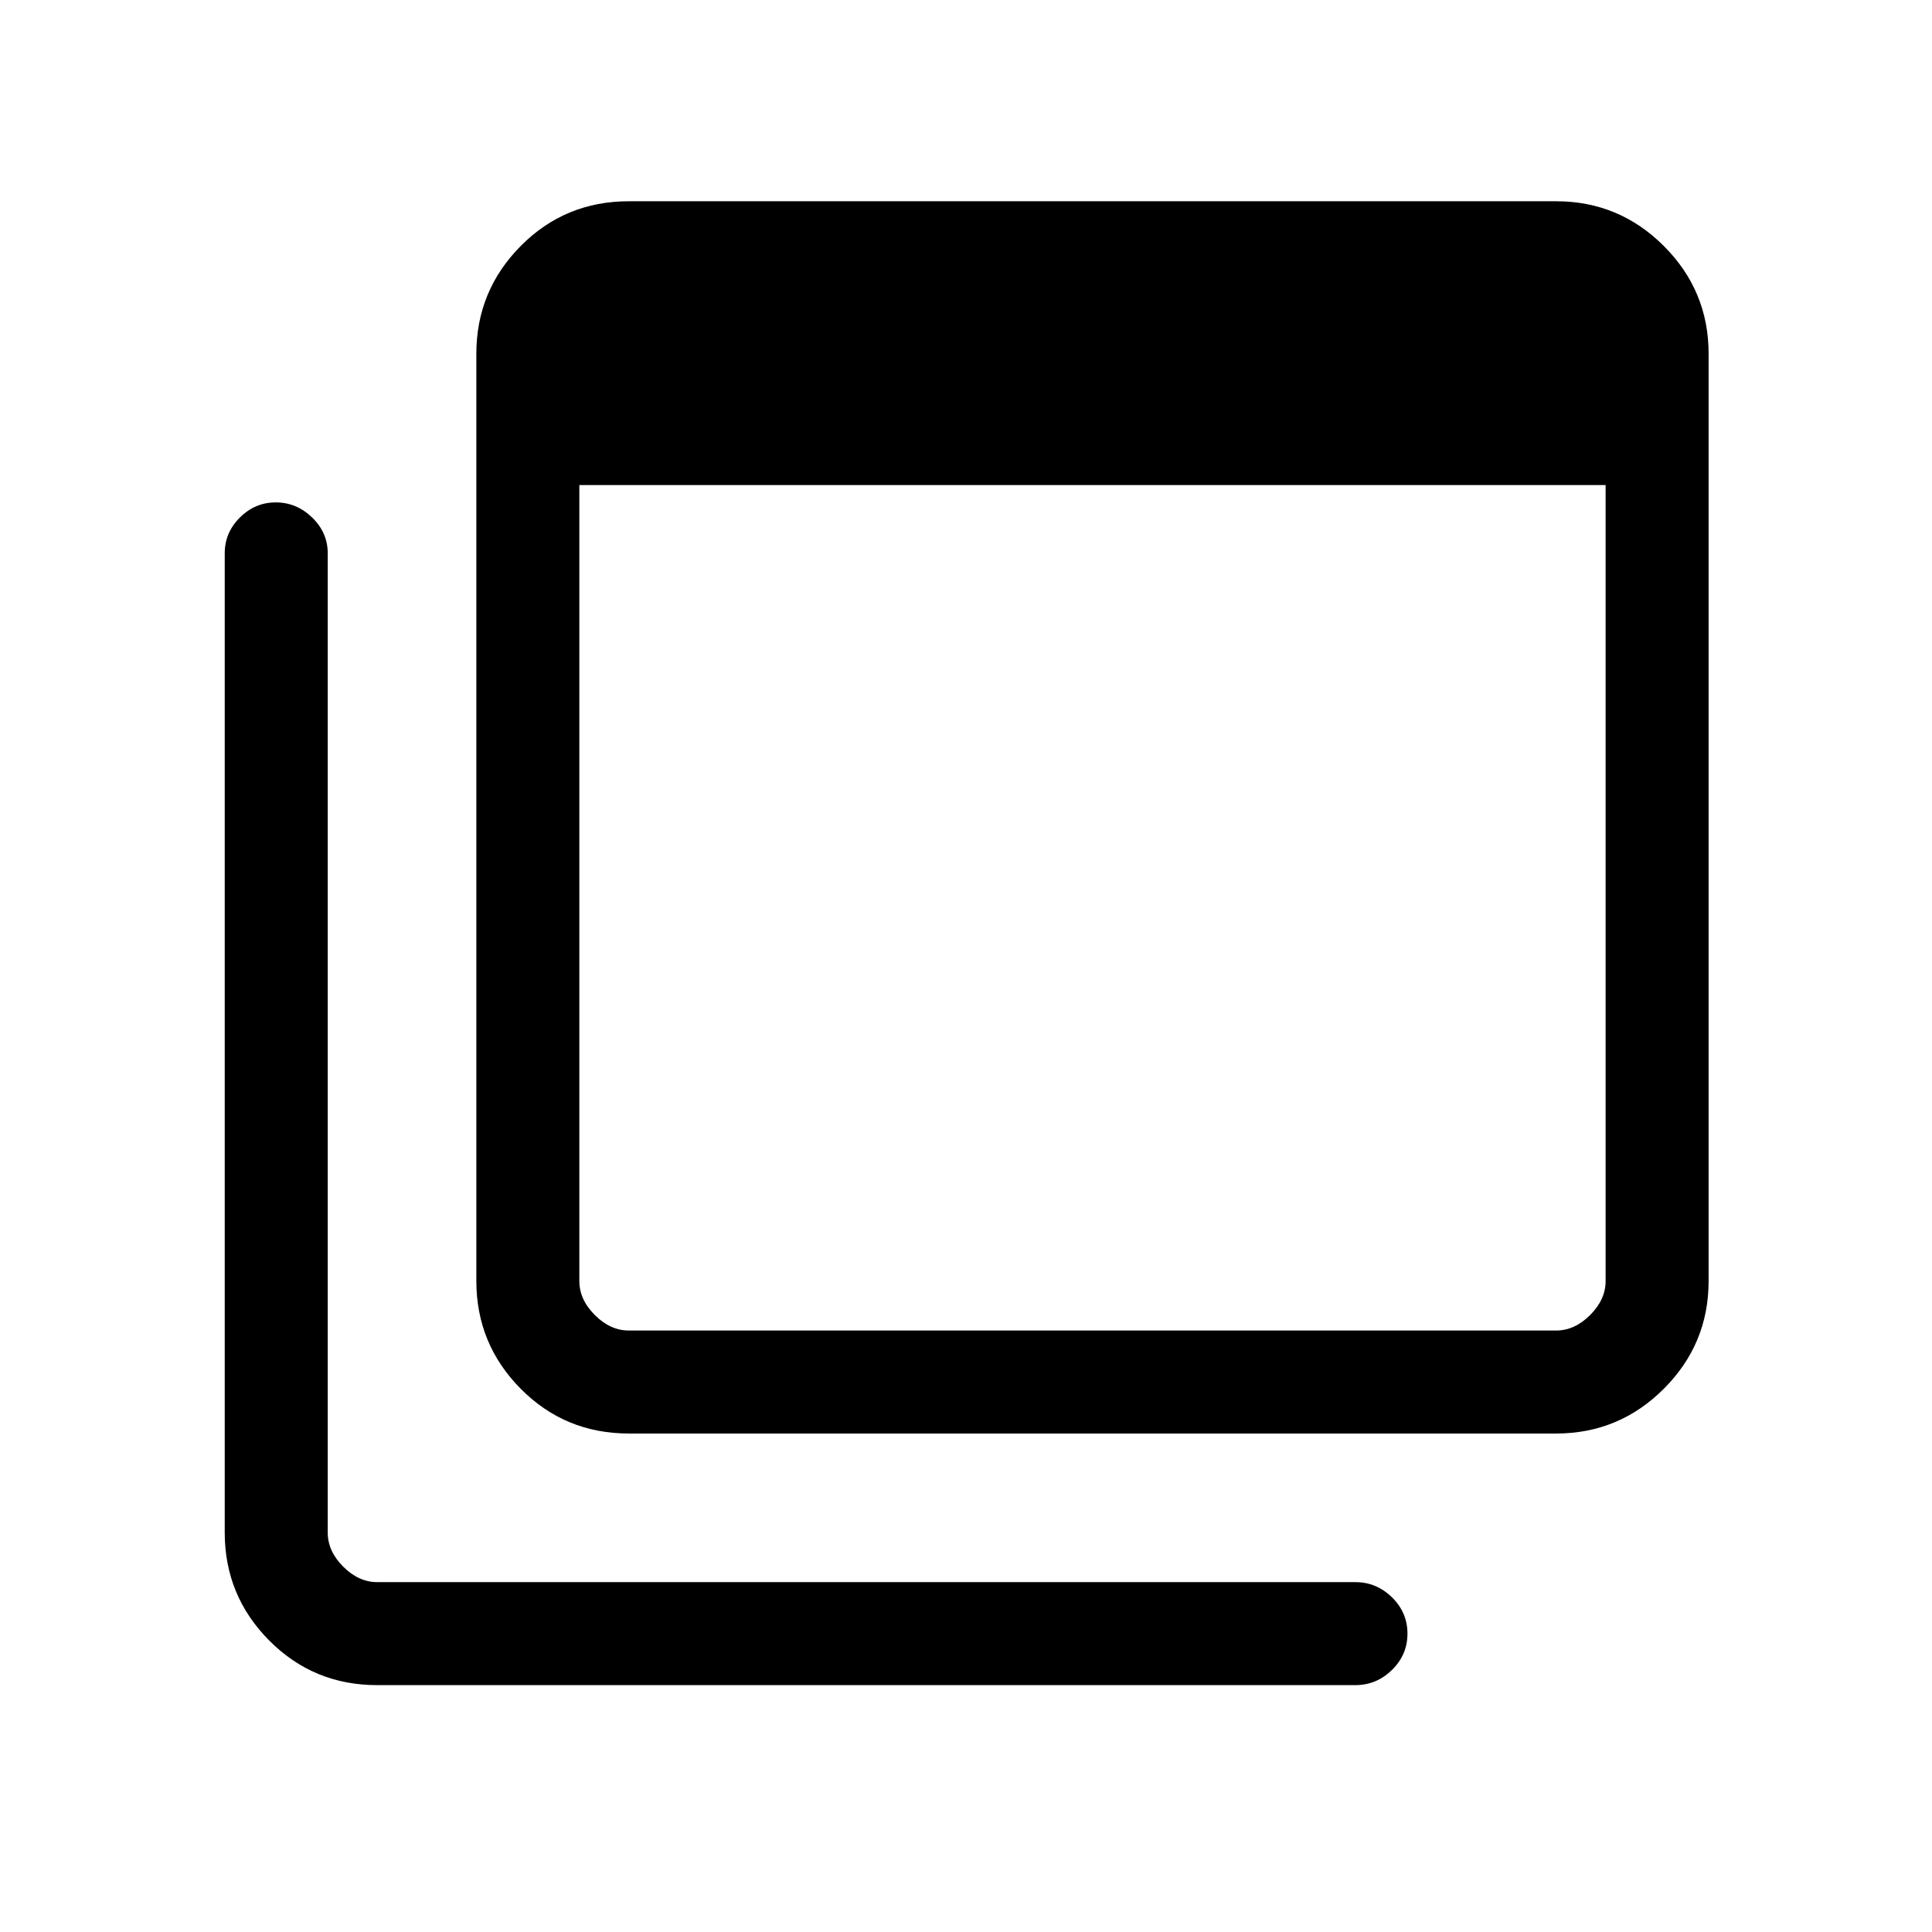 <svg xmlns="http://www.w3.org/2000/svg" height="40" viewBox="0 -960 960 960" width="40"><path d="M312.486-298.871h460.719q9.231 0 16.923-7.692 7.693-7.693 7.693-16.923v-395.489h-509.95v395.489q0 9.23 7.692 16.923 7.693 7.692 16.923 7.692Zm0 51.179q-31.726 0-53.76-22.246-22.034-22.247-22.034-53.548v-460.719q0-31.302 22.034-53.549Q280.76-860 312.486-860h460.719q31.302 0 53.549 22.246Q849-815.507 849-784.205v460.719q0 31.301-22.246 53.548-22.247 22.246-53.549 22.246H312.486ZM187.461-122.667q-31.727 0-53.76-22.246-22.034-22.246-22.034-53.548v-486.642q0-10.248 7.537-17.752 7.537-7.505 17.833-7.505t18.053 7.505q7.756 7.504 7.756 17.752v486.642q0 9.231 7.692 16.923 7.692 7.692 16.923 7.692h485.976q10.53 0 18.226 7.549 7.697 7.549 7.697 18.044 0 10.495-7.697 18.04-7.696 7.546-18.226 7.546H187.461Zm100.41-686.154v509.95-509.95Z"/></svg>